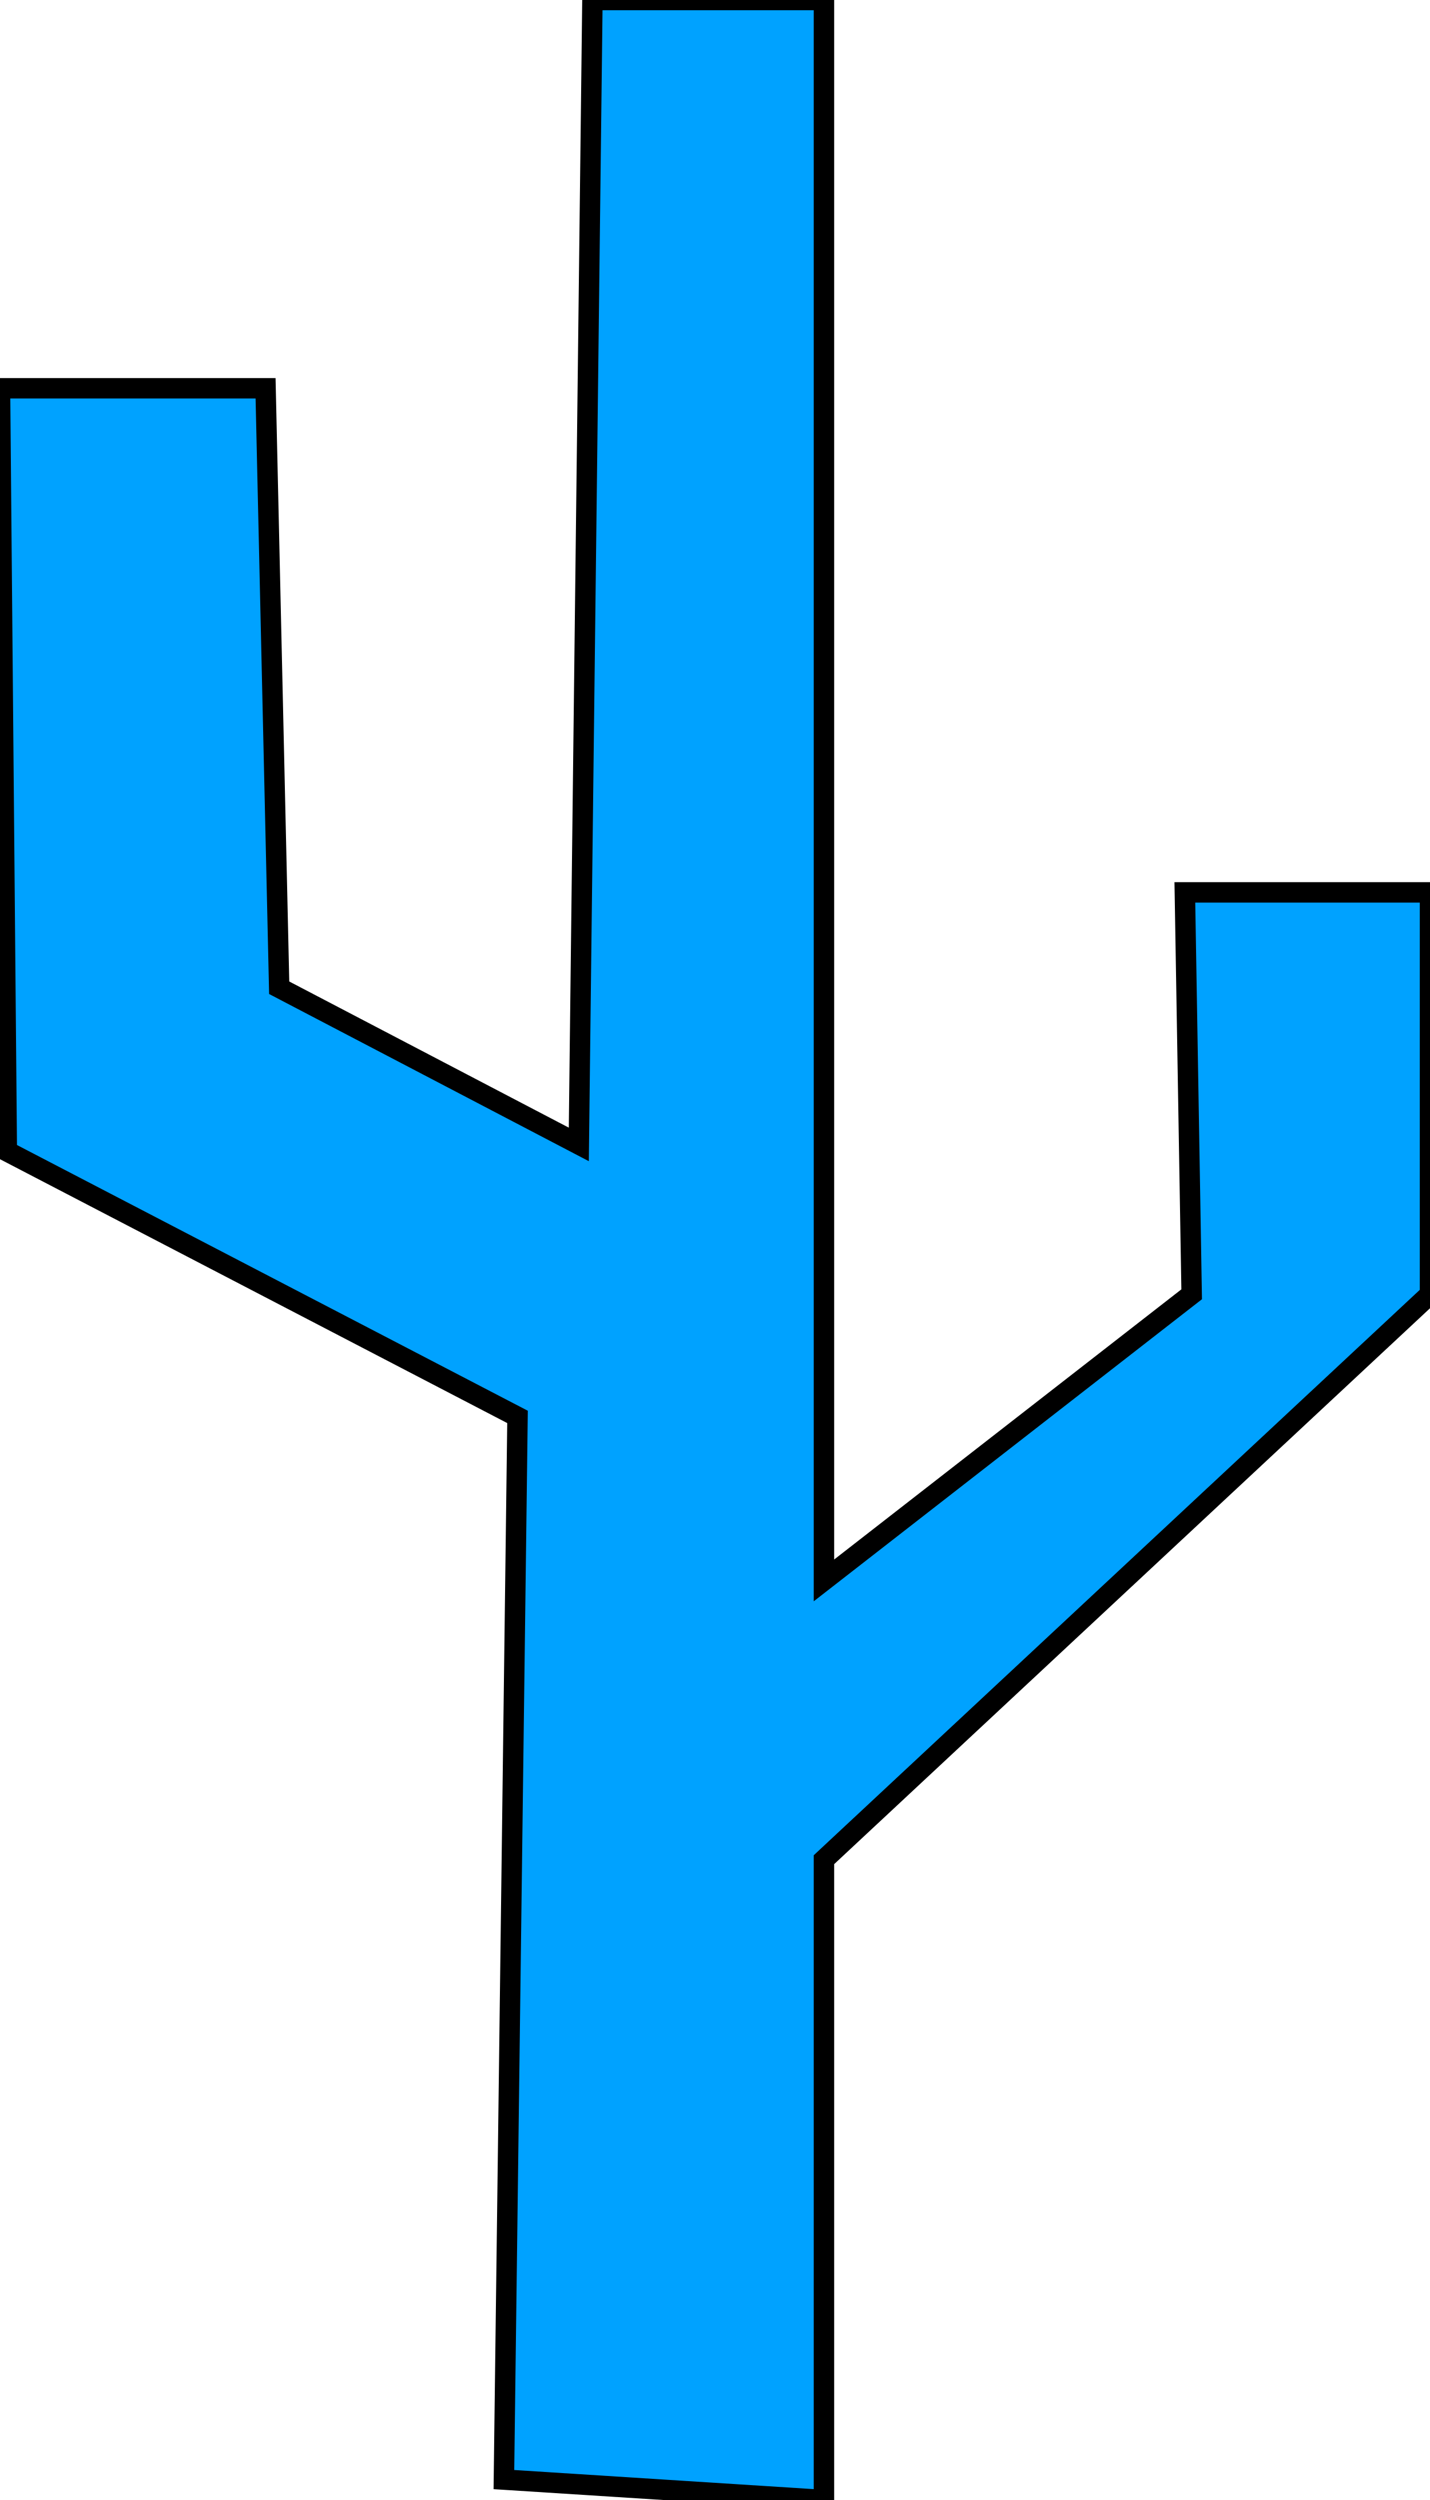<?xml version="1.0" encoding="UTF-8"?>
<!-- Generated by Pixelmator Pro 3.4.3 -->
<svg width="210" height="367" viewBox="0 0 210 367" xmlns="http://www.w3.org/2000/svg">
    <path id="Path" fill="#00a2ff" fill-rule="evenodd" stroke="#000000" stroke-width="3" d="M 74 364 L 76 208 L 1 169 L 0 57 L 39 57 L 41 145 L 85 168 L 87 0 L 121 0 L 121 232 L 175 190 L 174 131 L 210 131 L 210 190 L 121 273 L 121 367 L 74 364 Z"/>
</svg>

